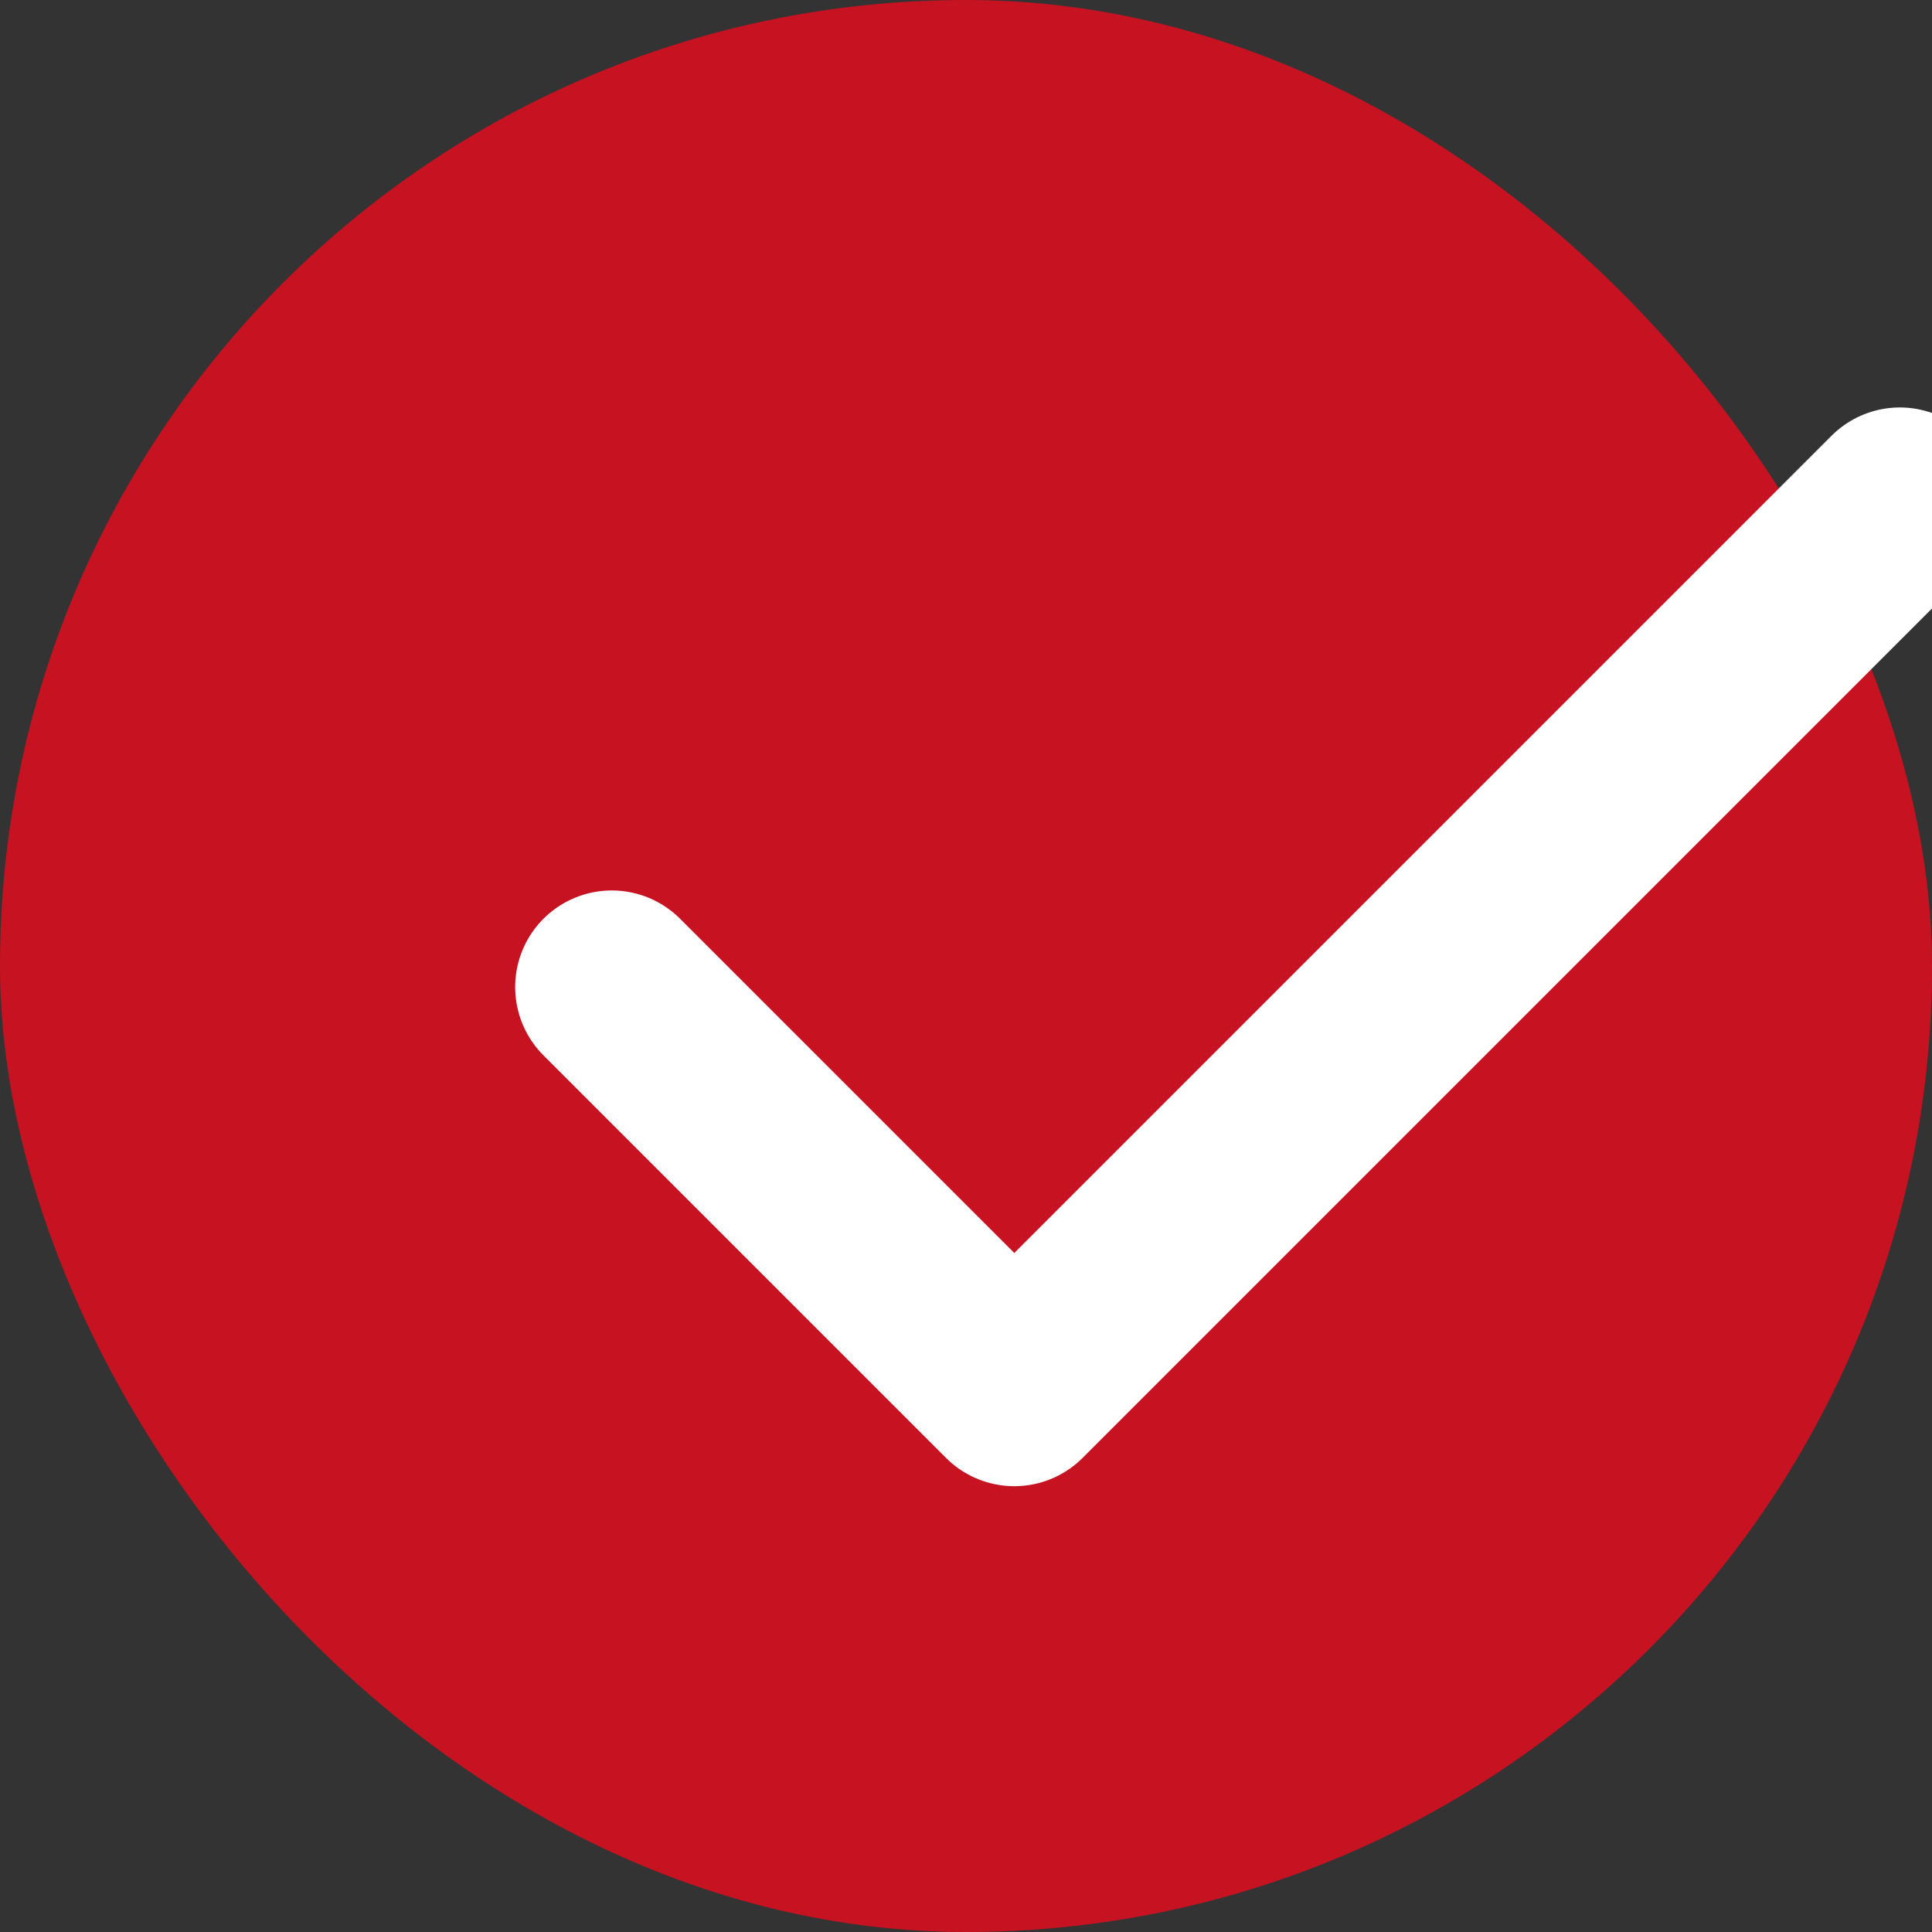 <svg width="20" height="20" viewBox="0 0 20 20" fill="none" xmlns="http://www.w3.org/2000/svg">
<rect x="0" y="0" width="20" height="20" fill="#333333" stroke="none"/>
<rect width="20" height="20" rx="10" fill="#C61221"/>
<path d="M19.667 5.218L10.5 14.385L6.333 10.218" stroke="white" stroke-width="2" stroke-linecap="round" stroke-linejoin="round"/>
</svg>
